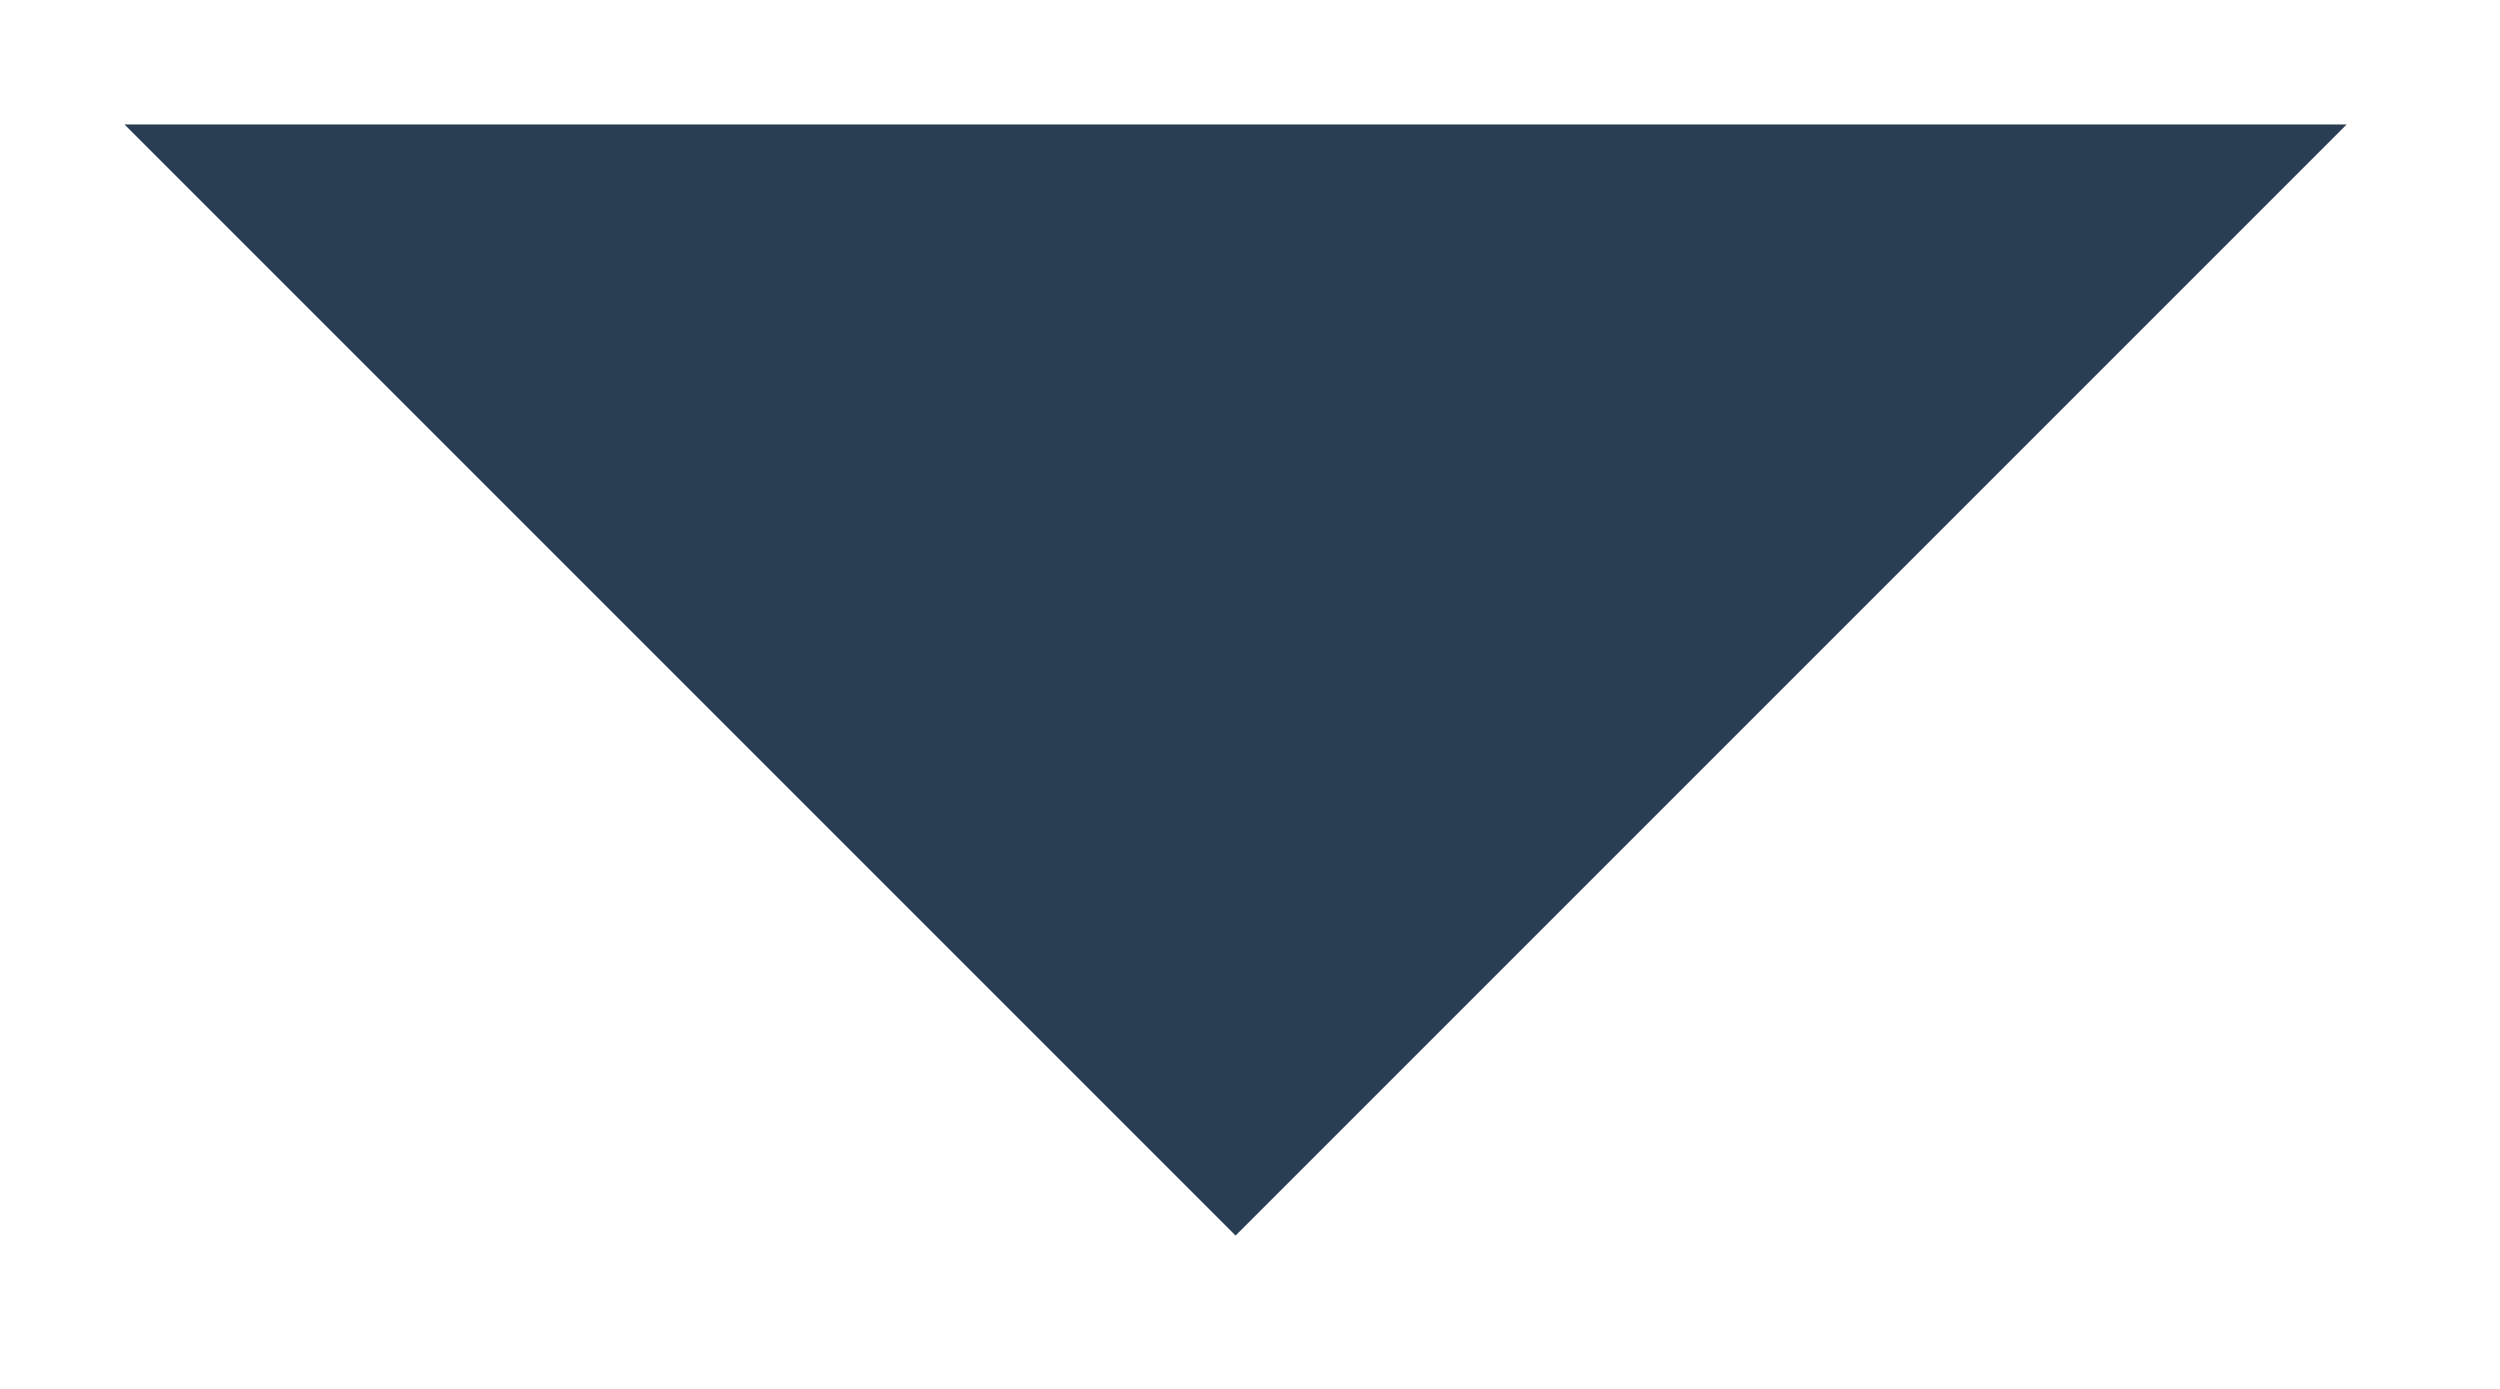 <svg xmlns="http://www.w3.org/2000/svg" width="9" height="5" viewBox="0 0 9 5">
    <g fill="none" fill-rule="evenodd">
        <path fill="#EFF3F6" d="M-801-26H50v1167h-851z"/>
        <path fill="#FFF" d="M-801-26H50v50h-851z"/>
        <path fill="#293E52" fill-rule="nonzero" d="M.448.448h8l-4 4z"/>
    </g>
</svg>
